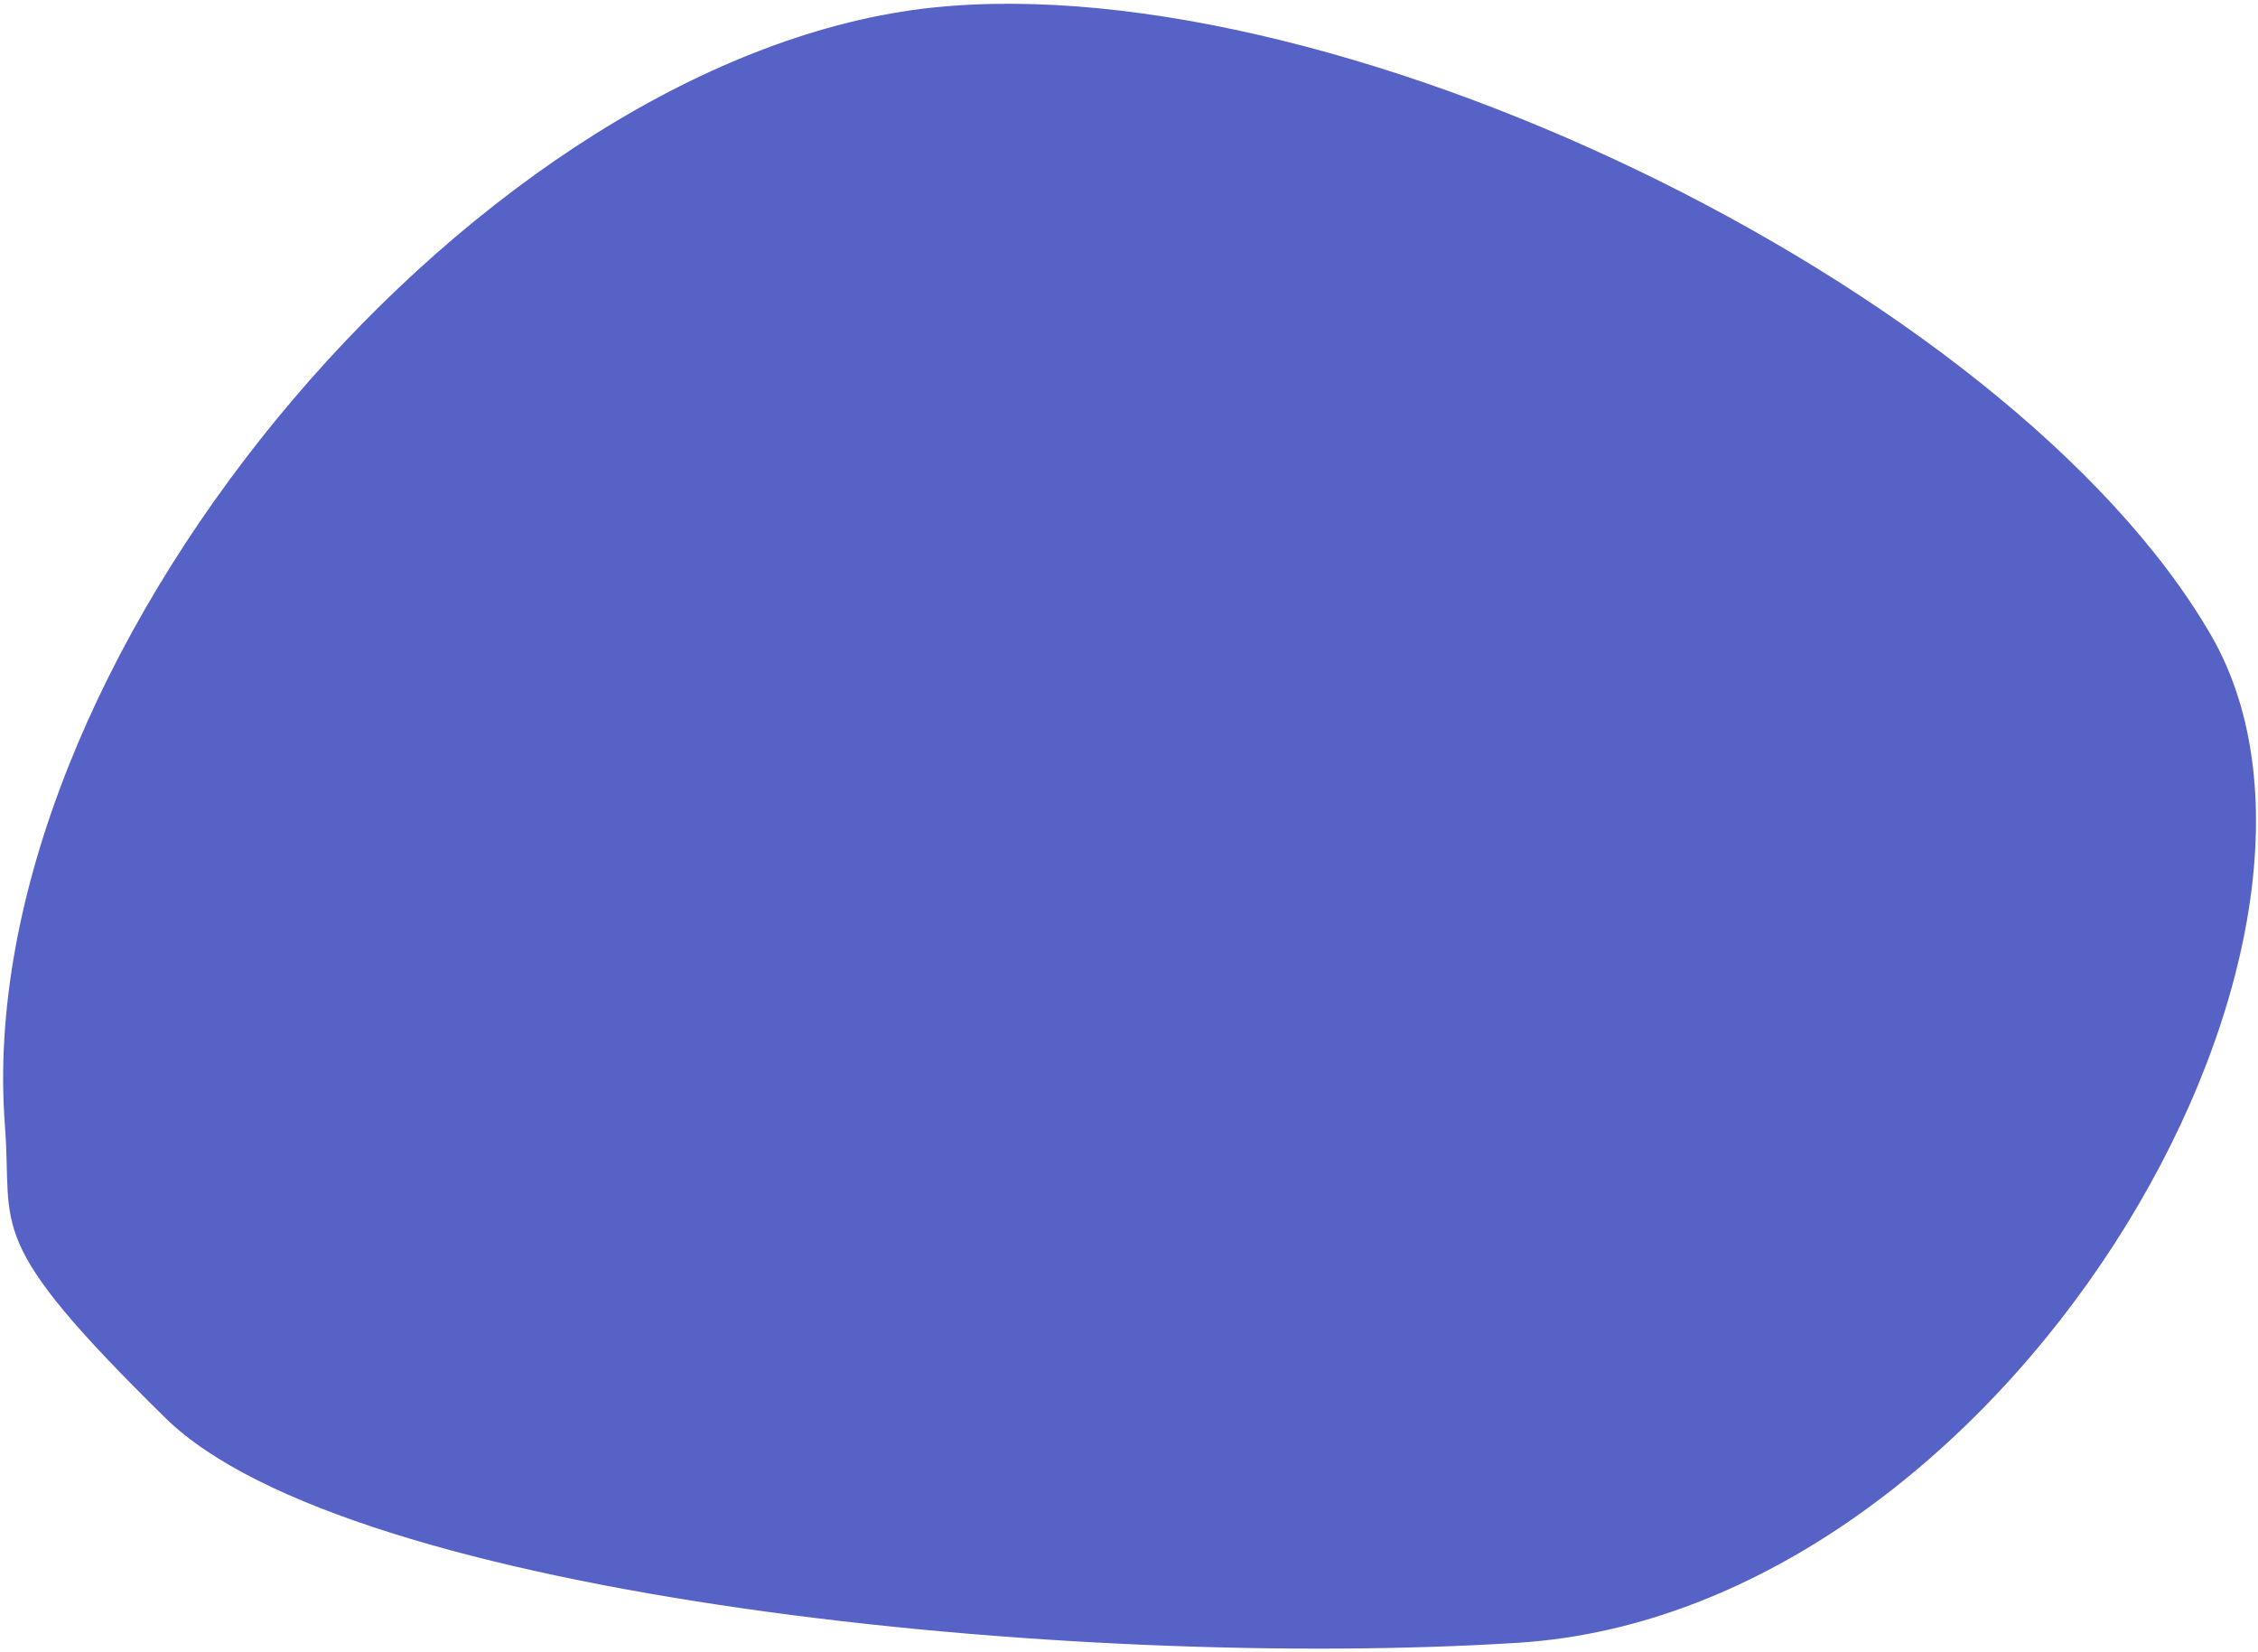 <svg width="466" height="341" viewBox="0 0 466 341" fill="none" xmlns="http://www.w3.org/2000/svg">
<path d="M188.218 2.088C271.846 -9.613 414.386 58.871 456.276 131.031C493.541 195.411 413.456 332.512 313.527 339.006C221.519 344.859 71.956 329.808 34.119 292.614C-3.719 255.42 2.674 254.047 1.023 232.433C-6.312 137.34 95.329 15.327 188.218 2.088Z" fill="#5762C7"/>
</svg>
